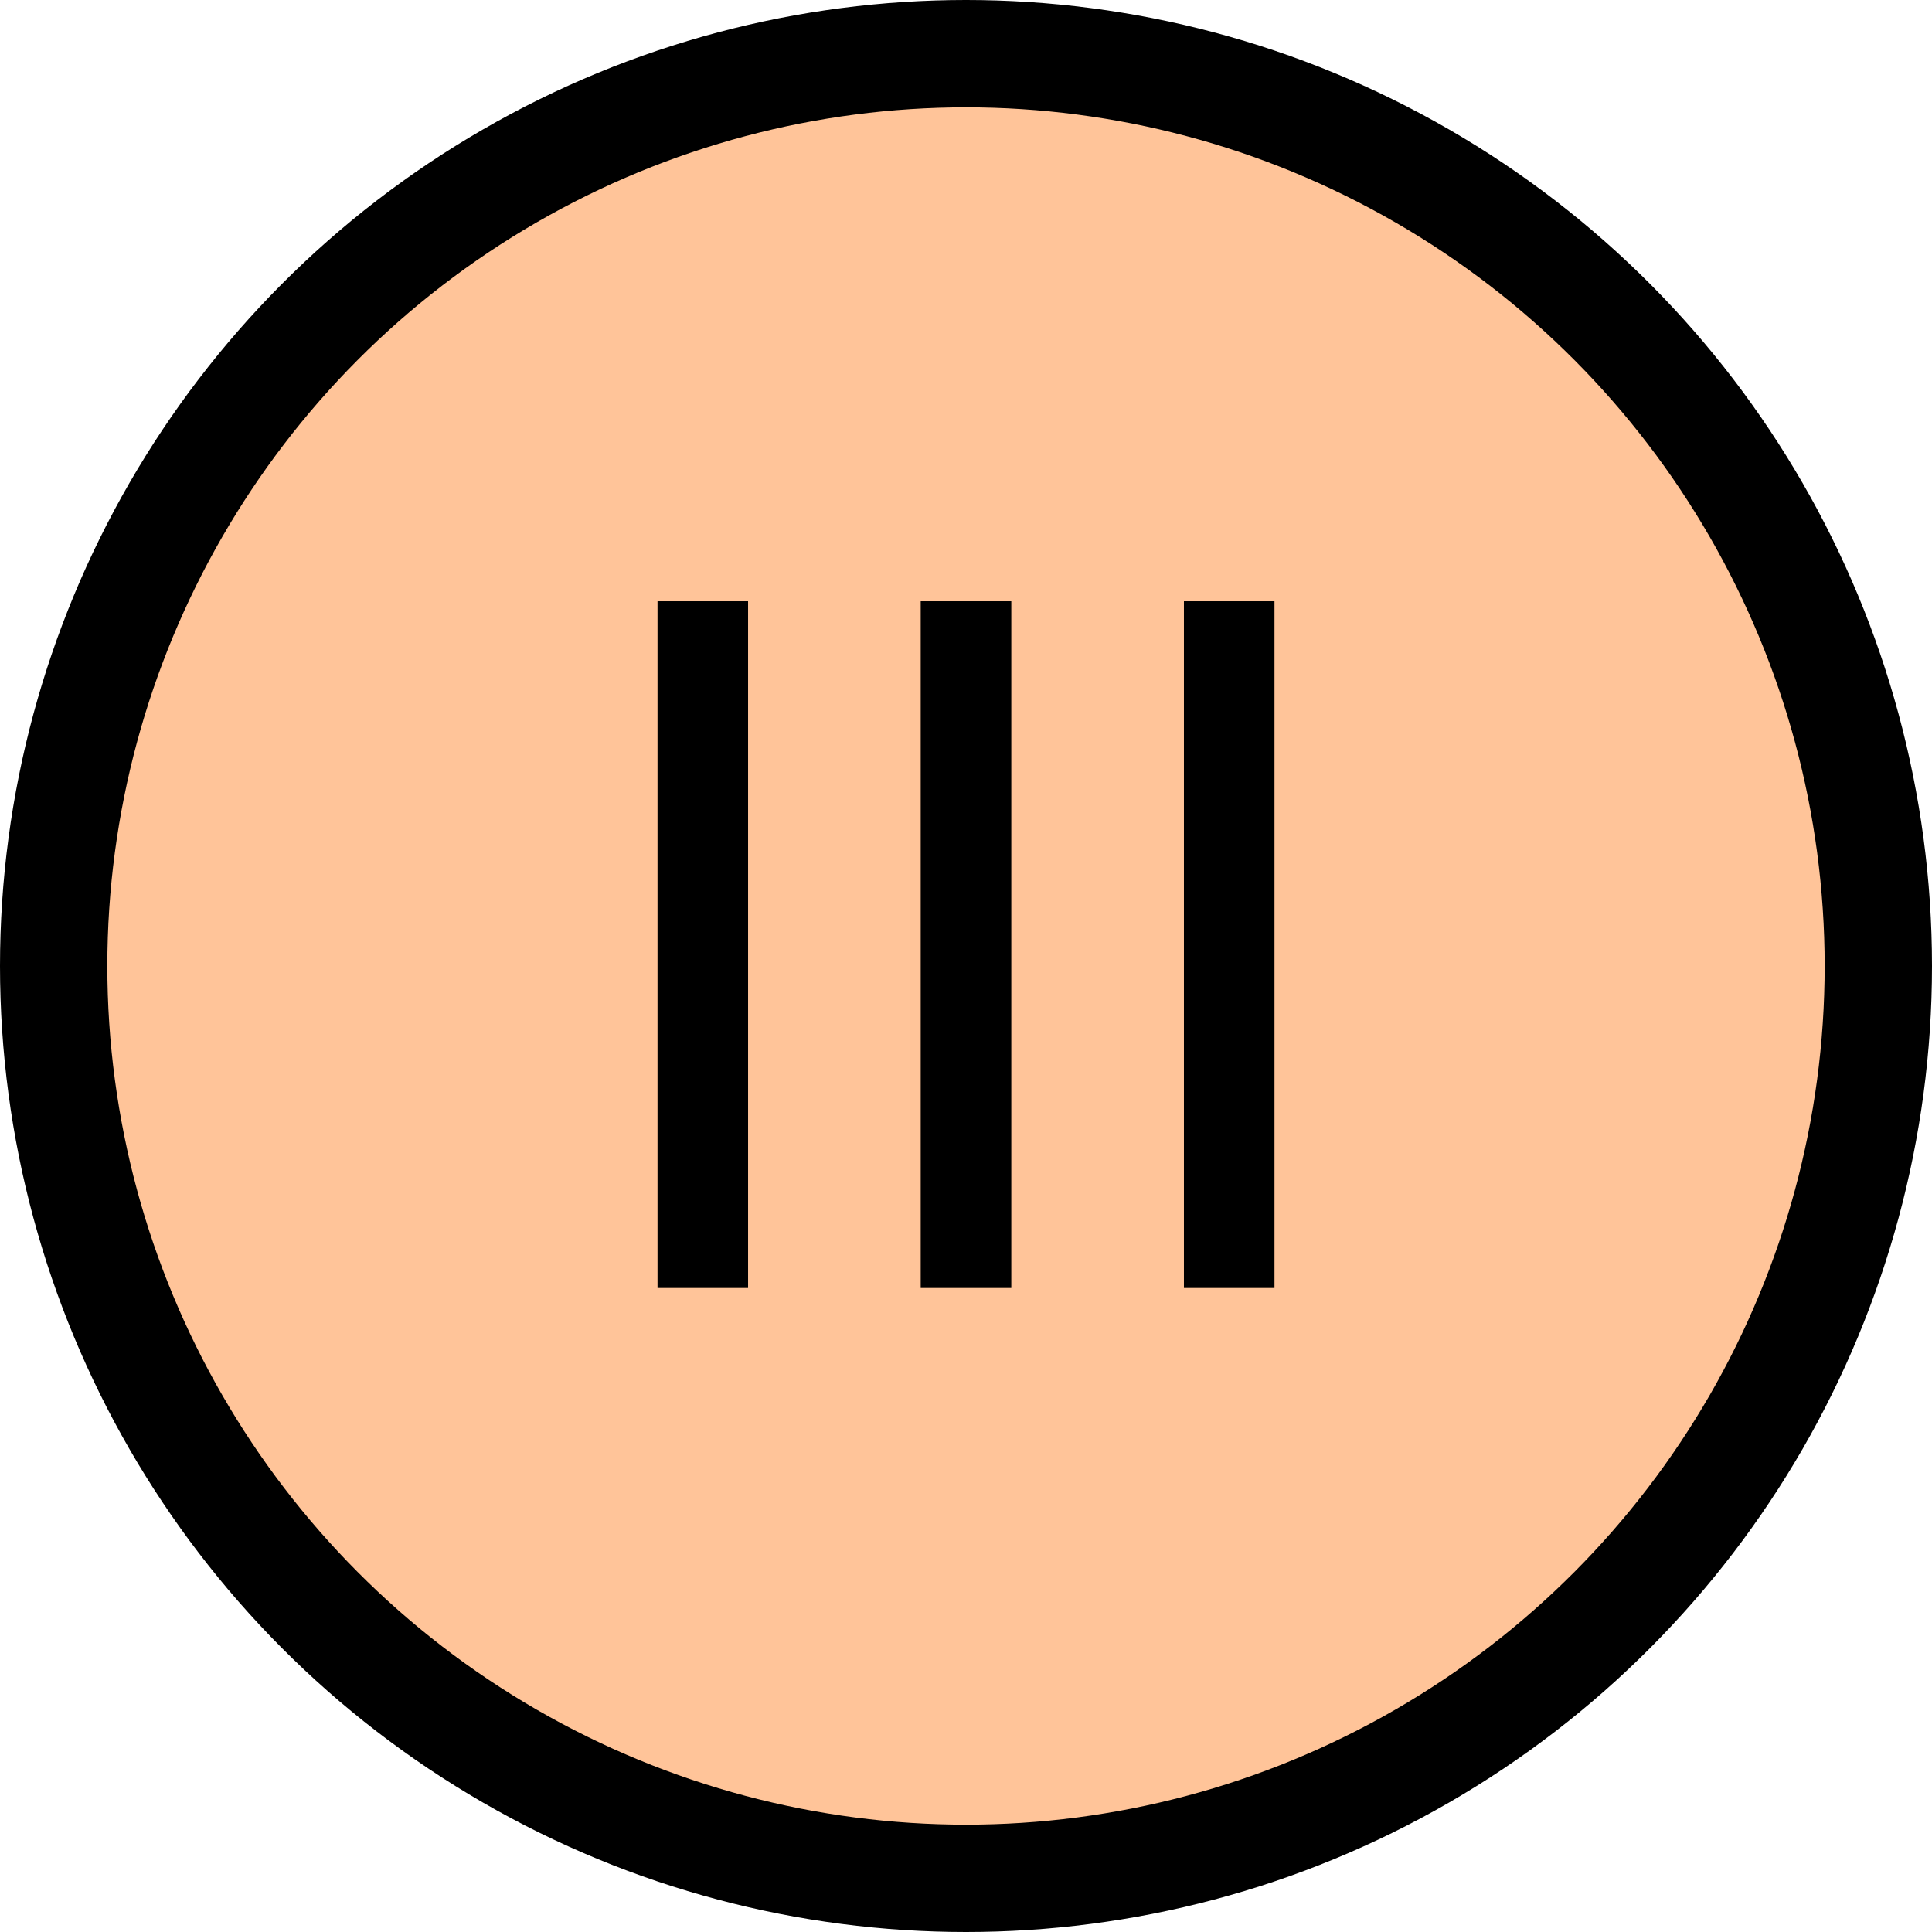 <svg width="54" height="54" viewBox="0 0 54 54" fill="none" xmlns="http://www.w3.org/2000/svg">
<circle cx="27" cy="27" r="25.5" fill="#FFC499" stroke="black" stroke-width="3"/>
<path d="M20.909 36H18.378V16.805H20.909V36ZM28.266 36H25.734V16.805H28.266V36ZM35.622 36H33.091V16.805H35.622V36Z" fill="black"/>
</svg>
